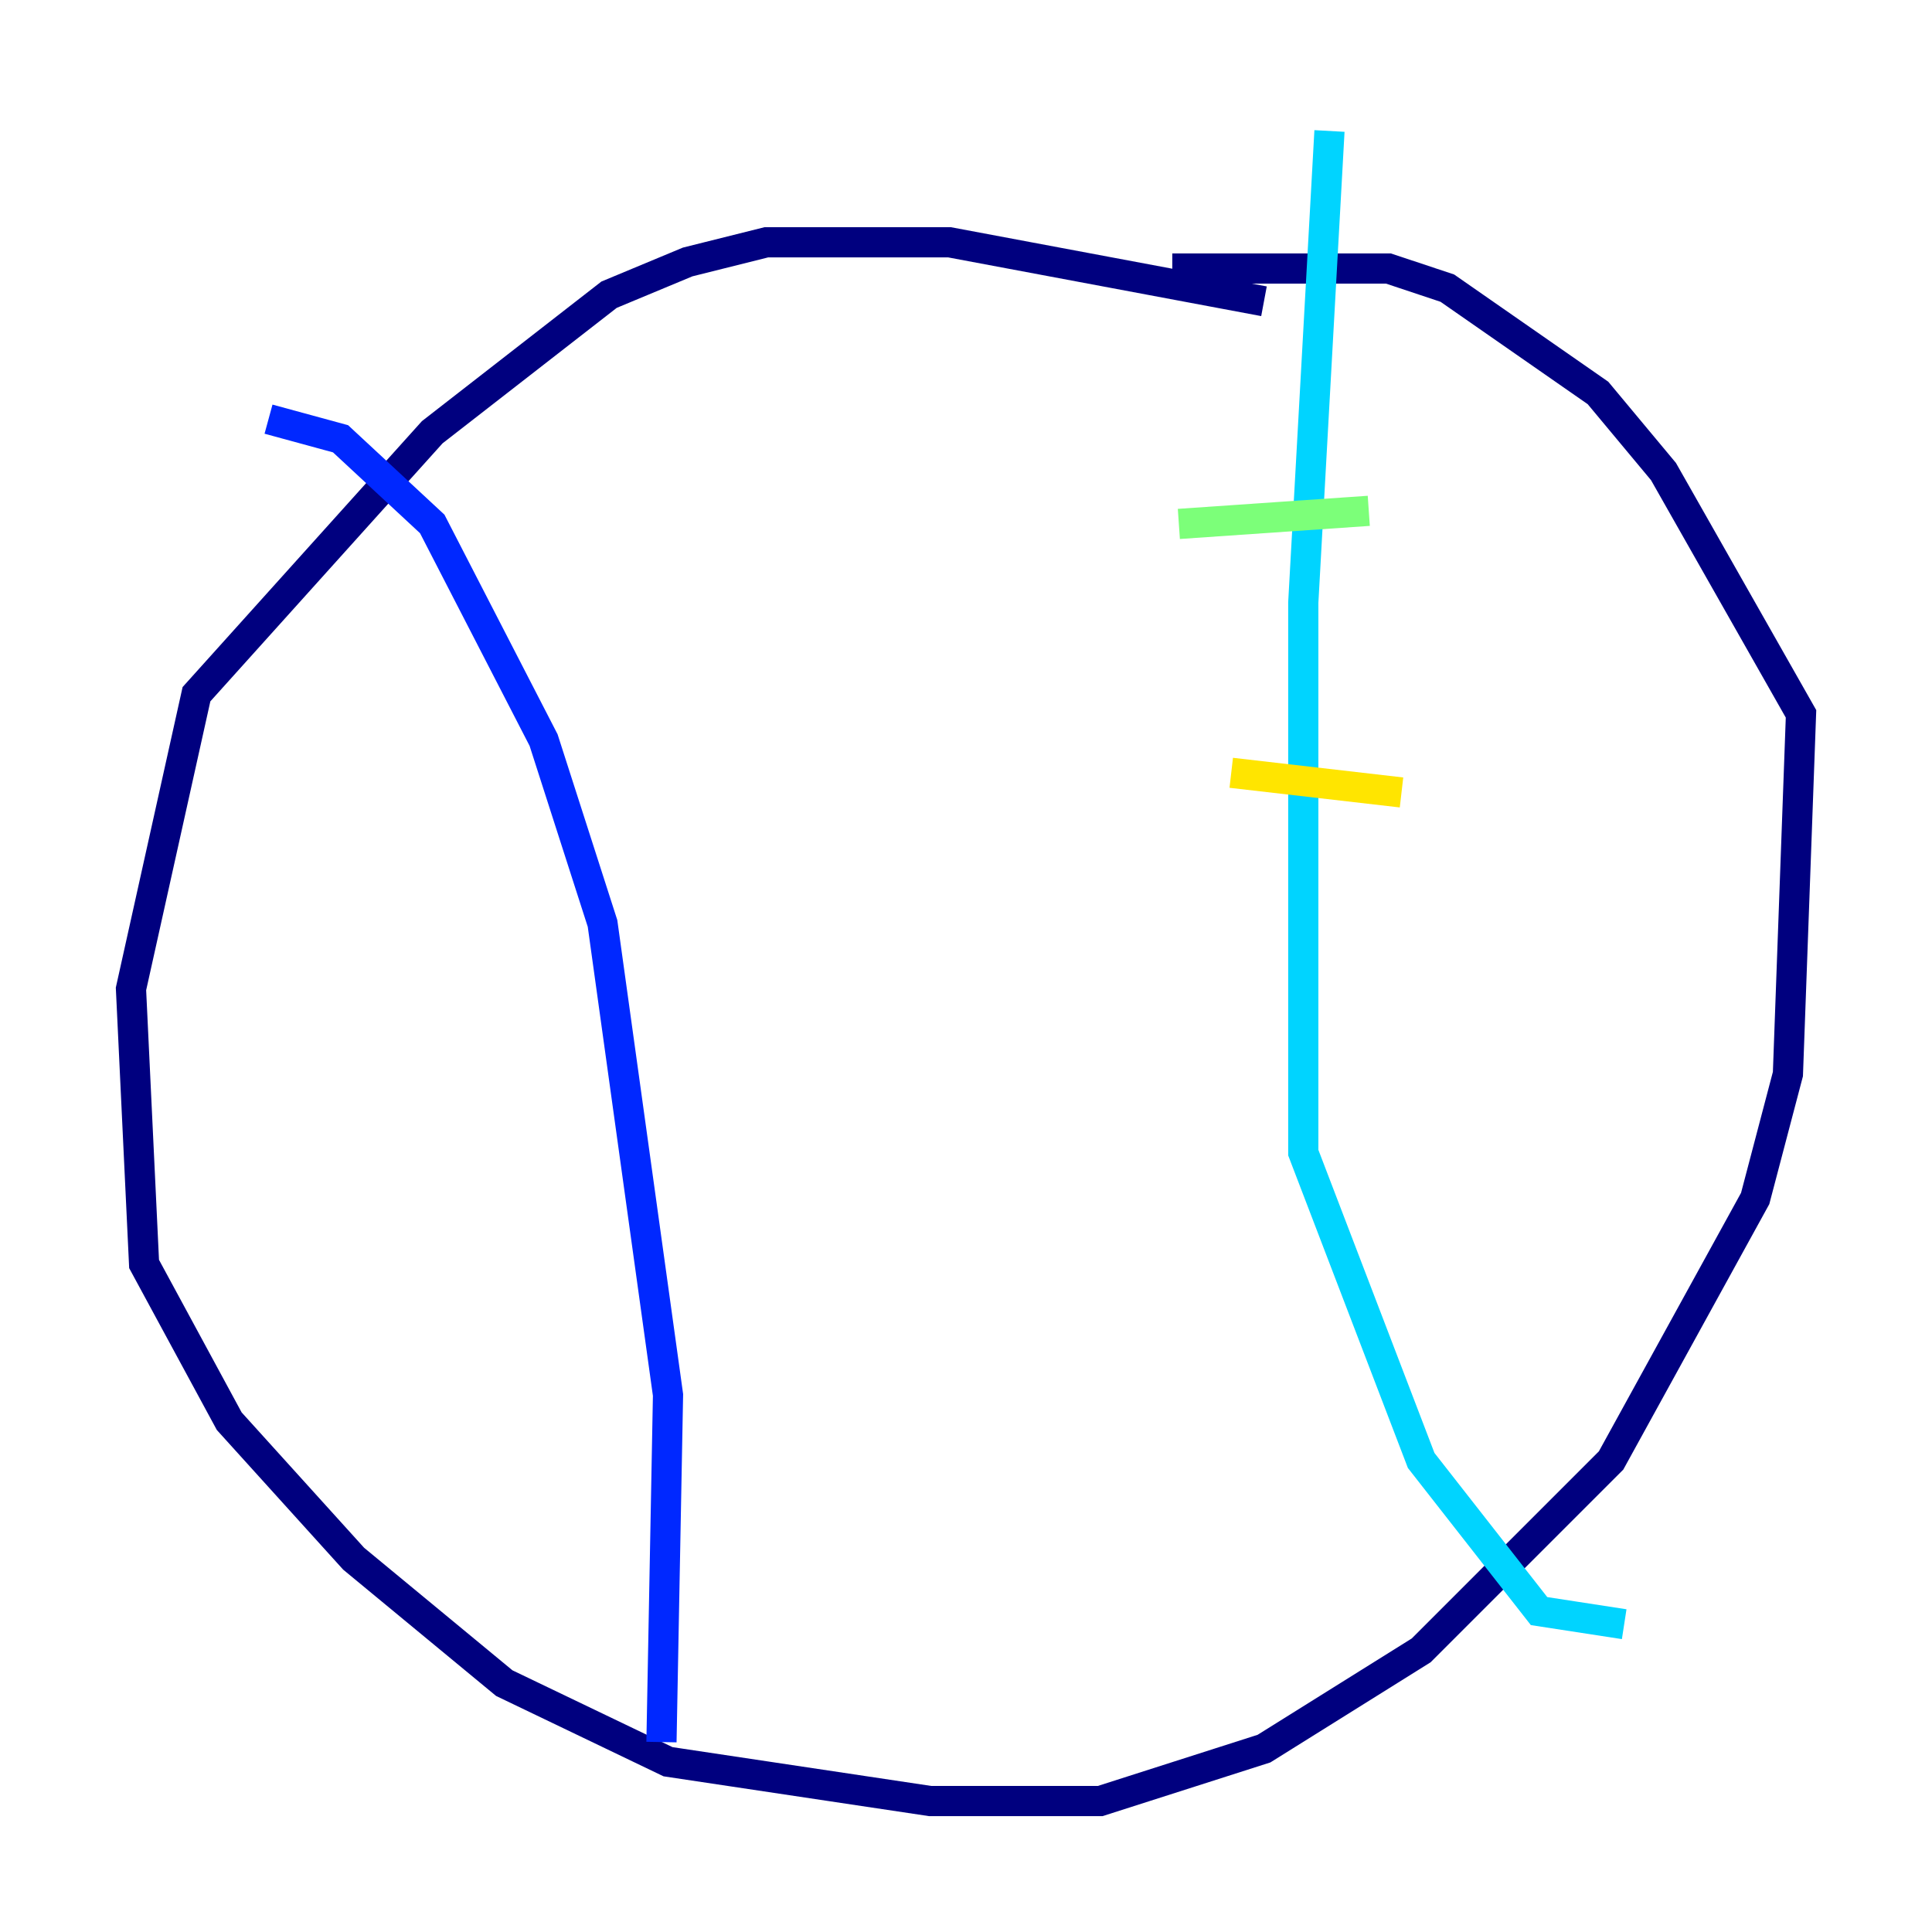 <?xml version="1.0" encoding="utf-8" ?>
<svg baseProfile="tiny" height="128" version="1.2" viewBox="0,0,128,128" width="128" xmlns="http://www.w3.org/2000/svg" xmlns:ev="http://www.w3.org/2001/xml-events" xmlns:xlink="http://www.w3.org/1999/xlink"><defs /><polyline fill="none" points="83.742,19.959 62.915,16.054 50.766,16.054 45.559,17.356 40.352,19.525 28.637,28.637 13.017,45.993 8.678,65.519 9.546,83.742 15.186,94.156 23.43,103.268 33.41,111.512 44.258,116.719 61.614,119.322 72.895,119.322 83.742,115.851 94.156,109.342 106.739,96.759 116.285,79.403 118.454,71.159 119.322,47.295 110.21,31.241 105.871,26.034 95.891,19.091 91.986,17.79 77.668,17.79" stroke="#00007f" stroke-width="2" /><polyline fill="none" points="17.79,27.77 22.563,29.071 28.637,34.712 36.014,49.031 39.919,61.18 44.258,92.42 43.824,115.417" stroke="#0028ff" stroke-width="2" /><polyline fill="none" points="88.081,8.678 86.346,39.919 86.346,76.366 94.156,96.759 101.966,106.739 107.607,107.607" stroke="#00d4ff" stroke-width="2" /><polyline fill="none" points="78.102,34.712 90.685,33.844" stroke="#7cff79" stroke-width="2" /><polyline fill="none" points="81.573,51.2 92.854,52.502" stroke="#ffe500" stroke-width="2" /><polyline fill="none" points="80.705,72.461 80.705,72.461" stroke="#ff4600" stroke-width="2" /><polyline fill="none" points="88.949,90.251 88.949,90.251" stroke="#7f0000" stroke-width="2" /></svg>